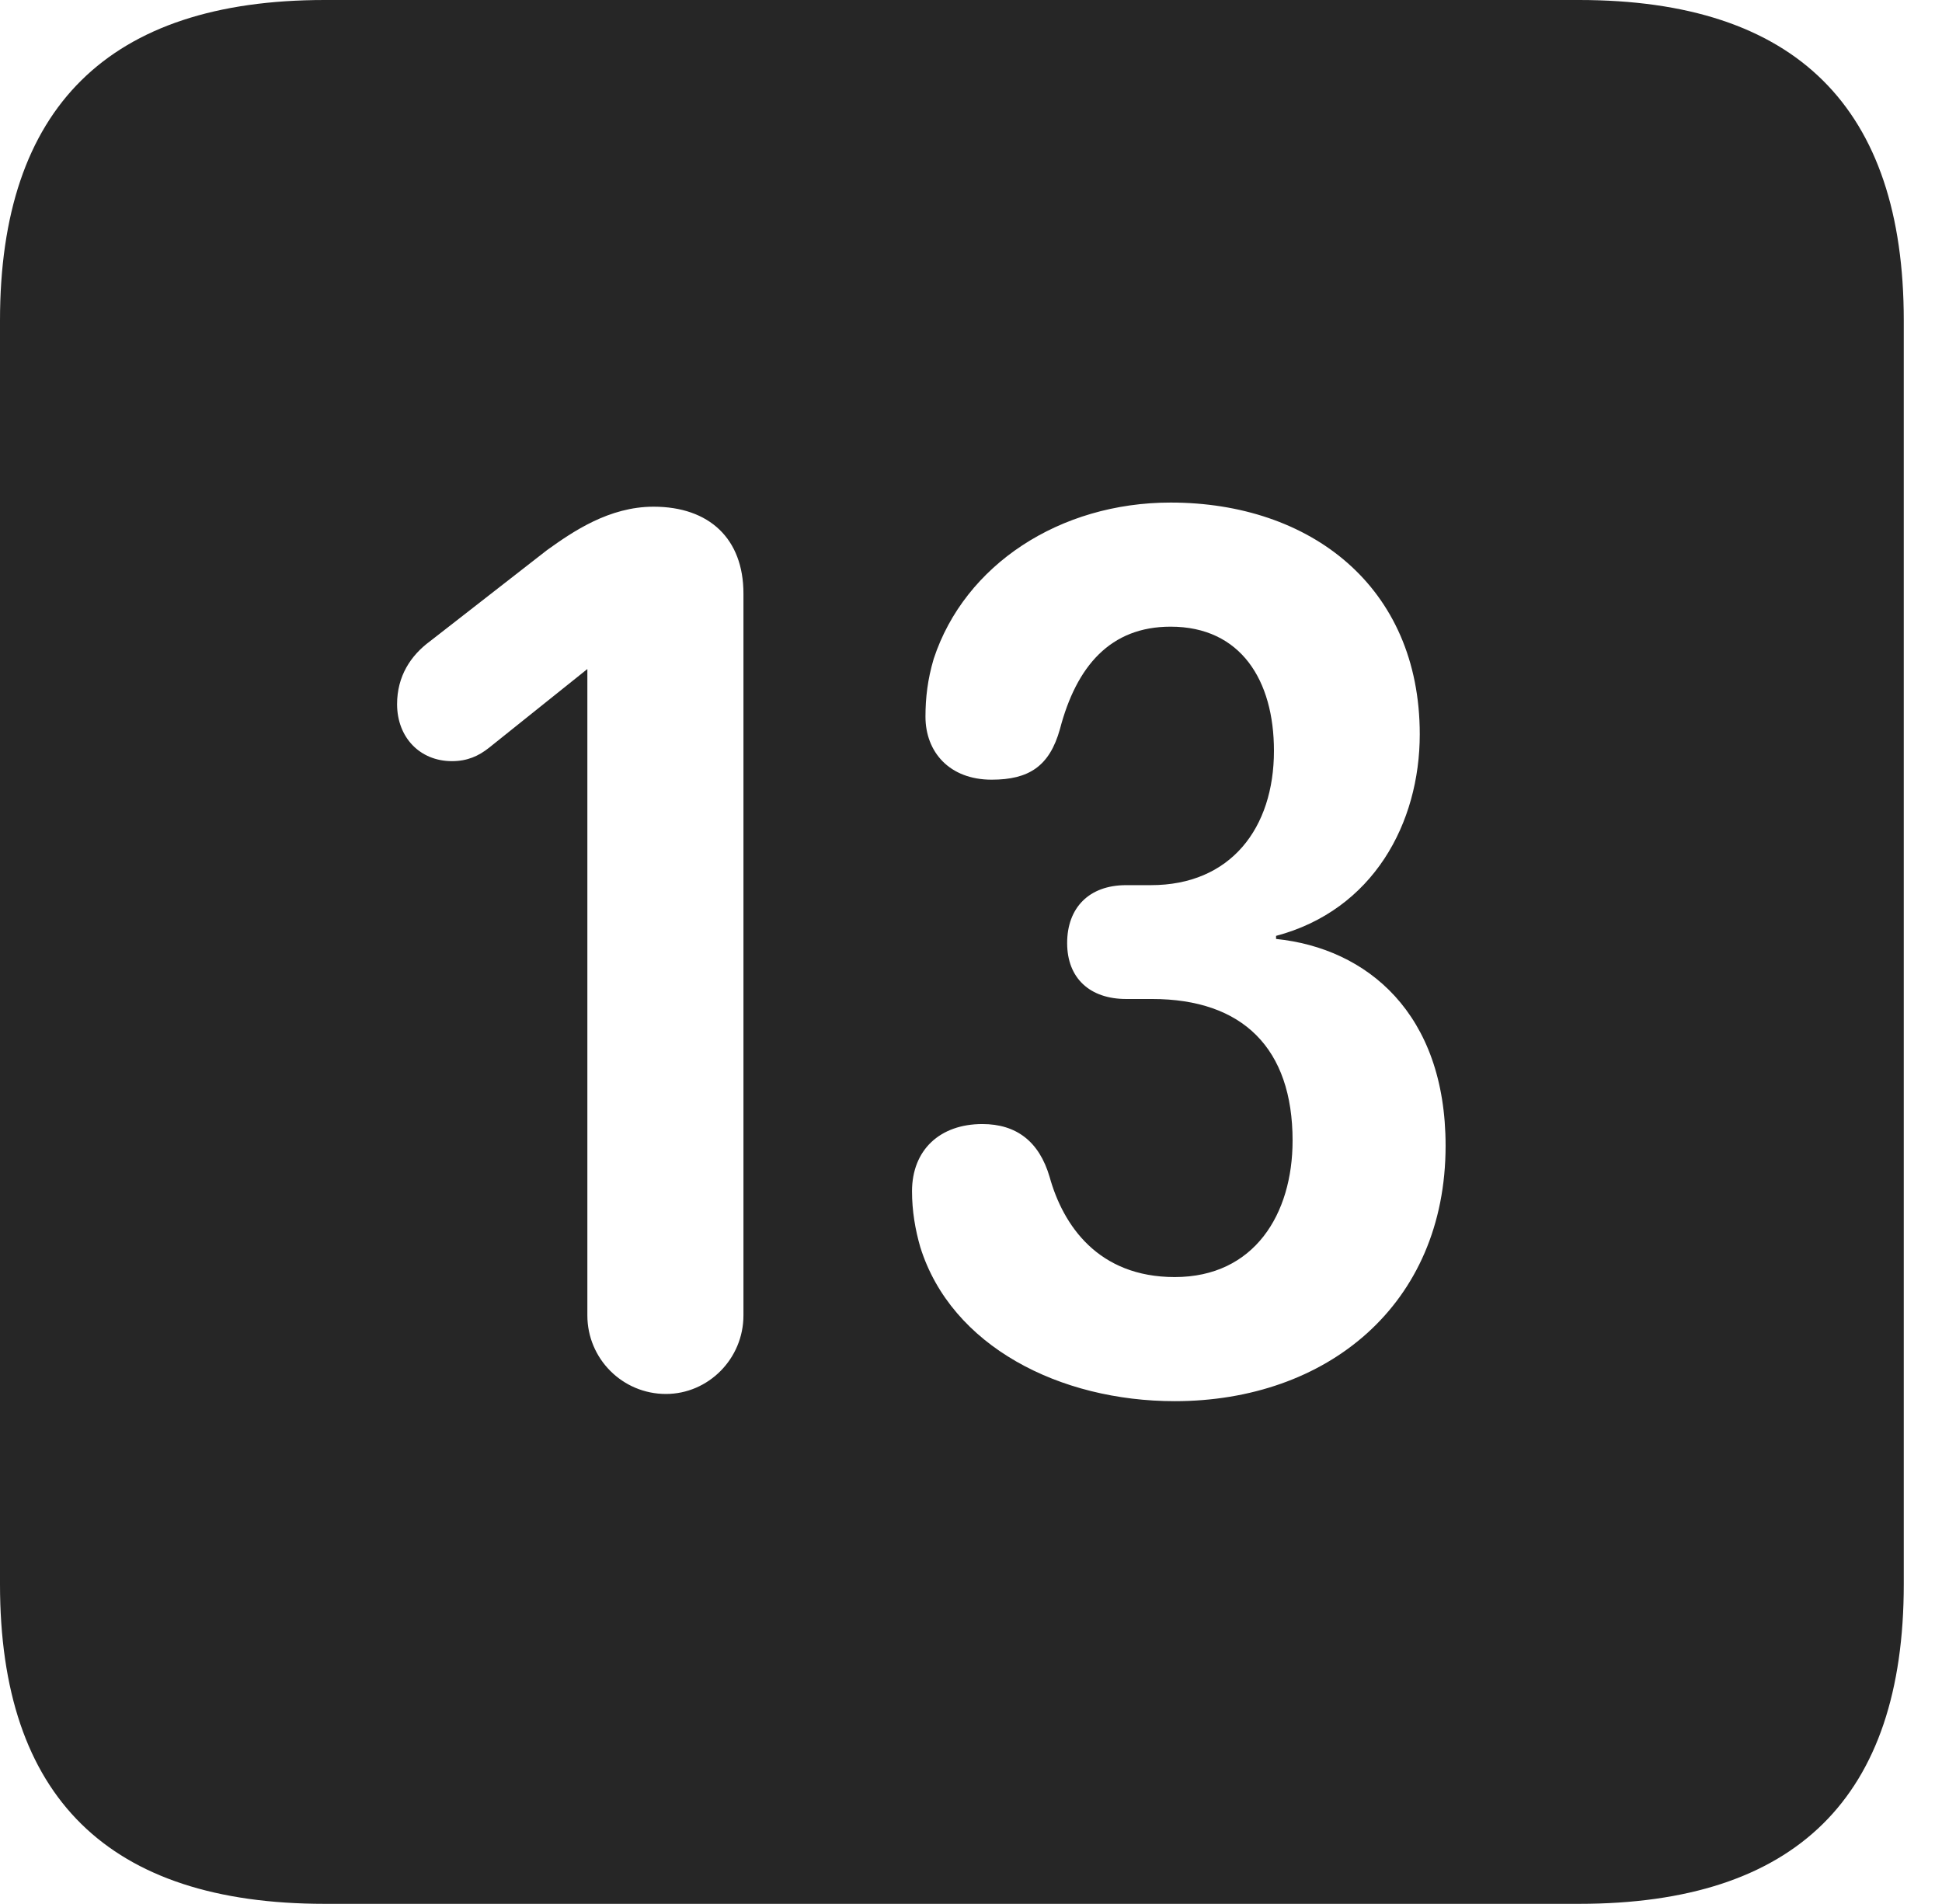 <?xml version="1.0" encoding="UTF-8"?>
<!--Generator: Apple Native CoreSVG 326-->
<!DOCTYPE svg
PUBLIC "-//W3C//DTD SVG 1.1//EN"
       "http://www.w3.org/Graphics/SVG/1.1/DTD/svg11.dtd">
<svg version="1.1" xmlns="http://www.w3.org/2000/svg" xmlns:xlink="http://www.w3.org/1999/xlink" viewBox="0 0 18.34 17.979">
 <g>
  <rect height="17.979" opacity="0" width="18.34" x="0" y="0"/>
  <path d="M17.979 3.027L17.979 14.961C17.979 16.973 16.963 17.979 14.912 17.979L3.066 17.979C1.025 17.979 0 16.973 0 14.961L0 3.027C0 1.016 1.025 0 3.066 0L14.912 0C16.963 0 17.979 1.016 17.979 3.027ZM8.818 6.221C8.76 6.416 8.74 6.592 8.74 6.768C8.74 7.1 8.965 7.363 9.365 7.363C9.717 7.363 9.912 7.236 10.01 6.885C10.166 6.289 10.488 5.918 11.055 5.918C11.719 5.918 12.031 6.426 12.031 7.09C12.031 7.822 11.621 8.359 10.869 8.359L10.635 8.359C10.283 8.359 10.078 8.574 10.078 8.906C10.078 9.238 10.293 9.434 10.635 9.434L10.879 9.434C11.738 9.434 12.207 9.902 12.207 10.771C12.207 11.465 11.846 12.06 11.094 12.06C10.371 12.06 10.039 11.572 9.912 11.113C9.814 10.781 9.6 10.615 9.277 10.615C8.877 10.615 8.613 10.859 8.613 11.25C8.613 11.435 8.643 11.611 8.691 11.777C8.984 12.715 10.01 13.232 11.094 13.232C12.529 13.232 13.652 12.324 13.652 10.82C13.652 9.57 12.91 8.955 12.051 8.867L12.051 8.838C12.969 8.594 13.408 7.773 13.408 6.934C13.408 5.537 12.373 4.746 11.055 4.746C10.01 4.746 9.111 5.332 8.818 6.221ZM5.166 5.195L4.062 6.055C3.877 6.191 3.75 6.387 3.75 6.65C3.75 6.963 3.965 7.188 4.268 7.188C4.414 7.188 4.521 7.139 4.619 7.061L5.547 6.318L5.547 12.422C5.547 12.832 5.879 13.164 6.289 13.164C6.689 13.164 7.021 12.832 7.021 12.422L7.021 5.605C7.021 5.088 6.699 4.785 6.172 4.785C5.752 4.785 5.41 5.02 5.166 5.195Z" fill="black" fill-opacity="0.85"/>
 </g>
</svg>
